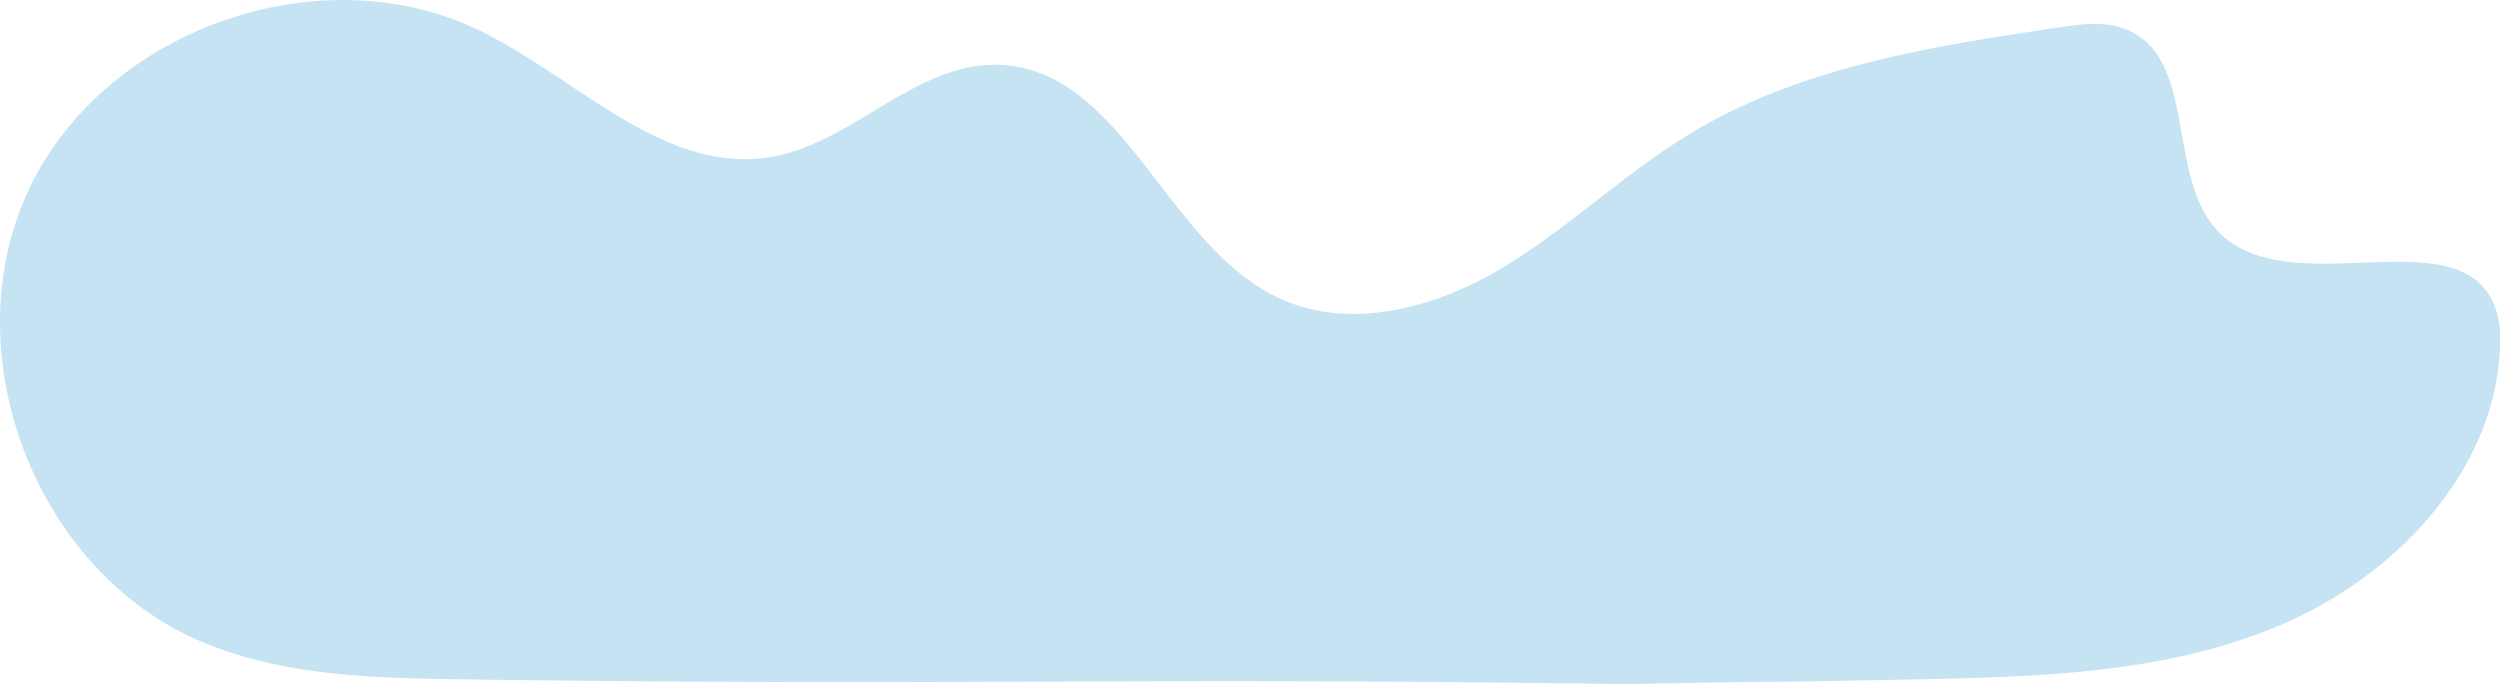 <?xml version="1.0" encoding="UTF-8"?> <svg xmlns="http://www.w3.org/2000/svg" viewBox="0 0 509.12 139.29"> <defs> <style>.cls-1{fill:#c6e3f4;}</style> </defs> <title>Облако 2</title> <g id="Слой_2" data-name="Слой 2"> <g id="Слой_12" data-name="Слой 12"> <path class="cls-1" d="M328.56,139.29c-101.51-1.41-132.71.47-234.22-.94-18.47-.26-37.53-.64-54.41-8.15C6.87,115.47-9.52,71.65,5.76,38.84S65.15-9.61,97.69,6.23c19.85,9.66,37.63,29.45,59.39,25.72,16.59-2.84,29.43-19.26,46.26-18.75,25.4.77,34,36.63,57,47.45,14.39,6.77,31.76,2.17,45.43-6S330.93,35.18,344.56,27c22.35-13.44,48.89-17.55,74.68-21.41,4.67-.69,9.63-1.36,14,.5,14.56,6.21,7.6,30.72,19.07,41.63,14.93,14.2,49.34-4.16,56,15.34a20.31,20.31,0,0,1,.83,7.2c-.76,25.48-21.17,47-44.65,57s-49.68,10.6-75.17,11.11c-46.33.94-13.73.05-60,1Z"></path> </g> </g> </svg> 